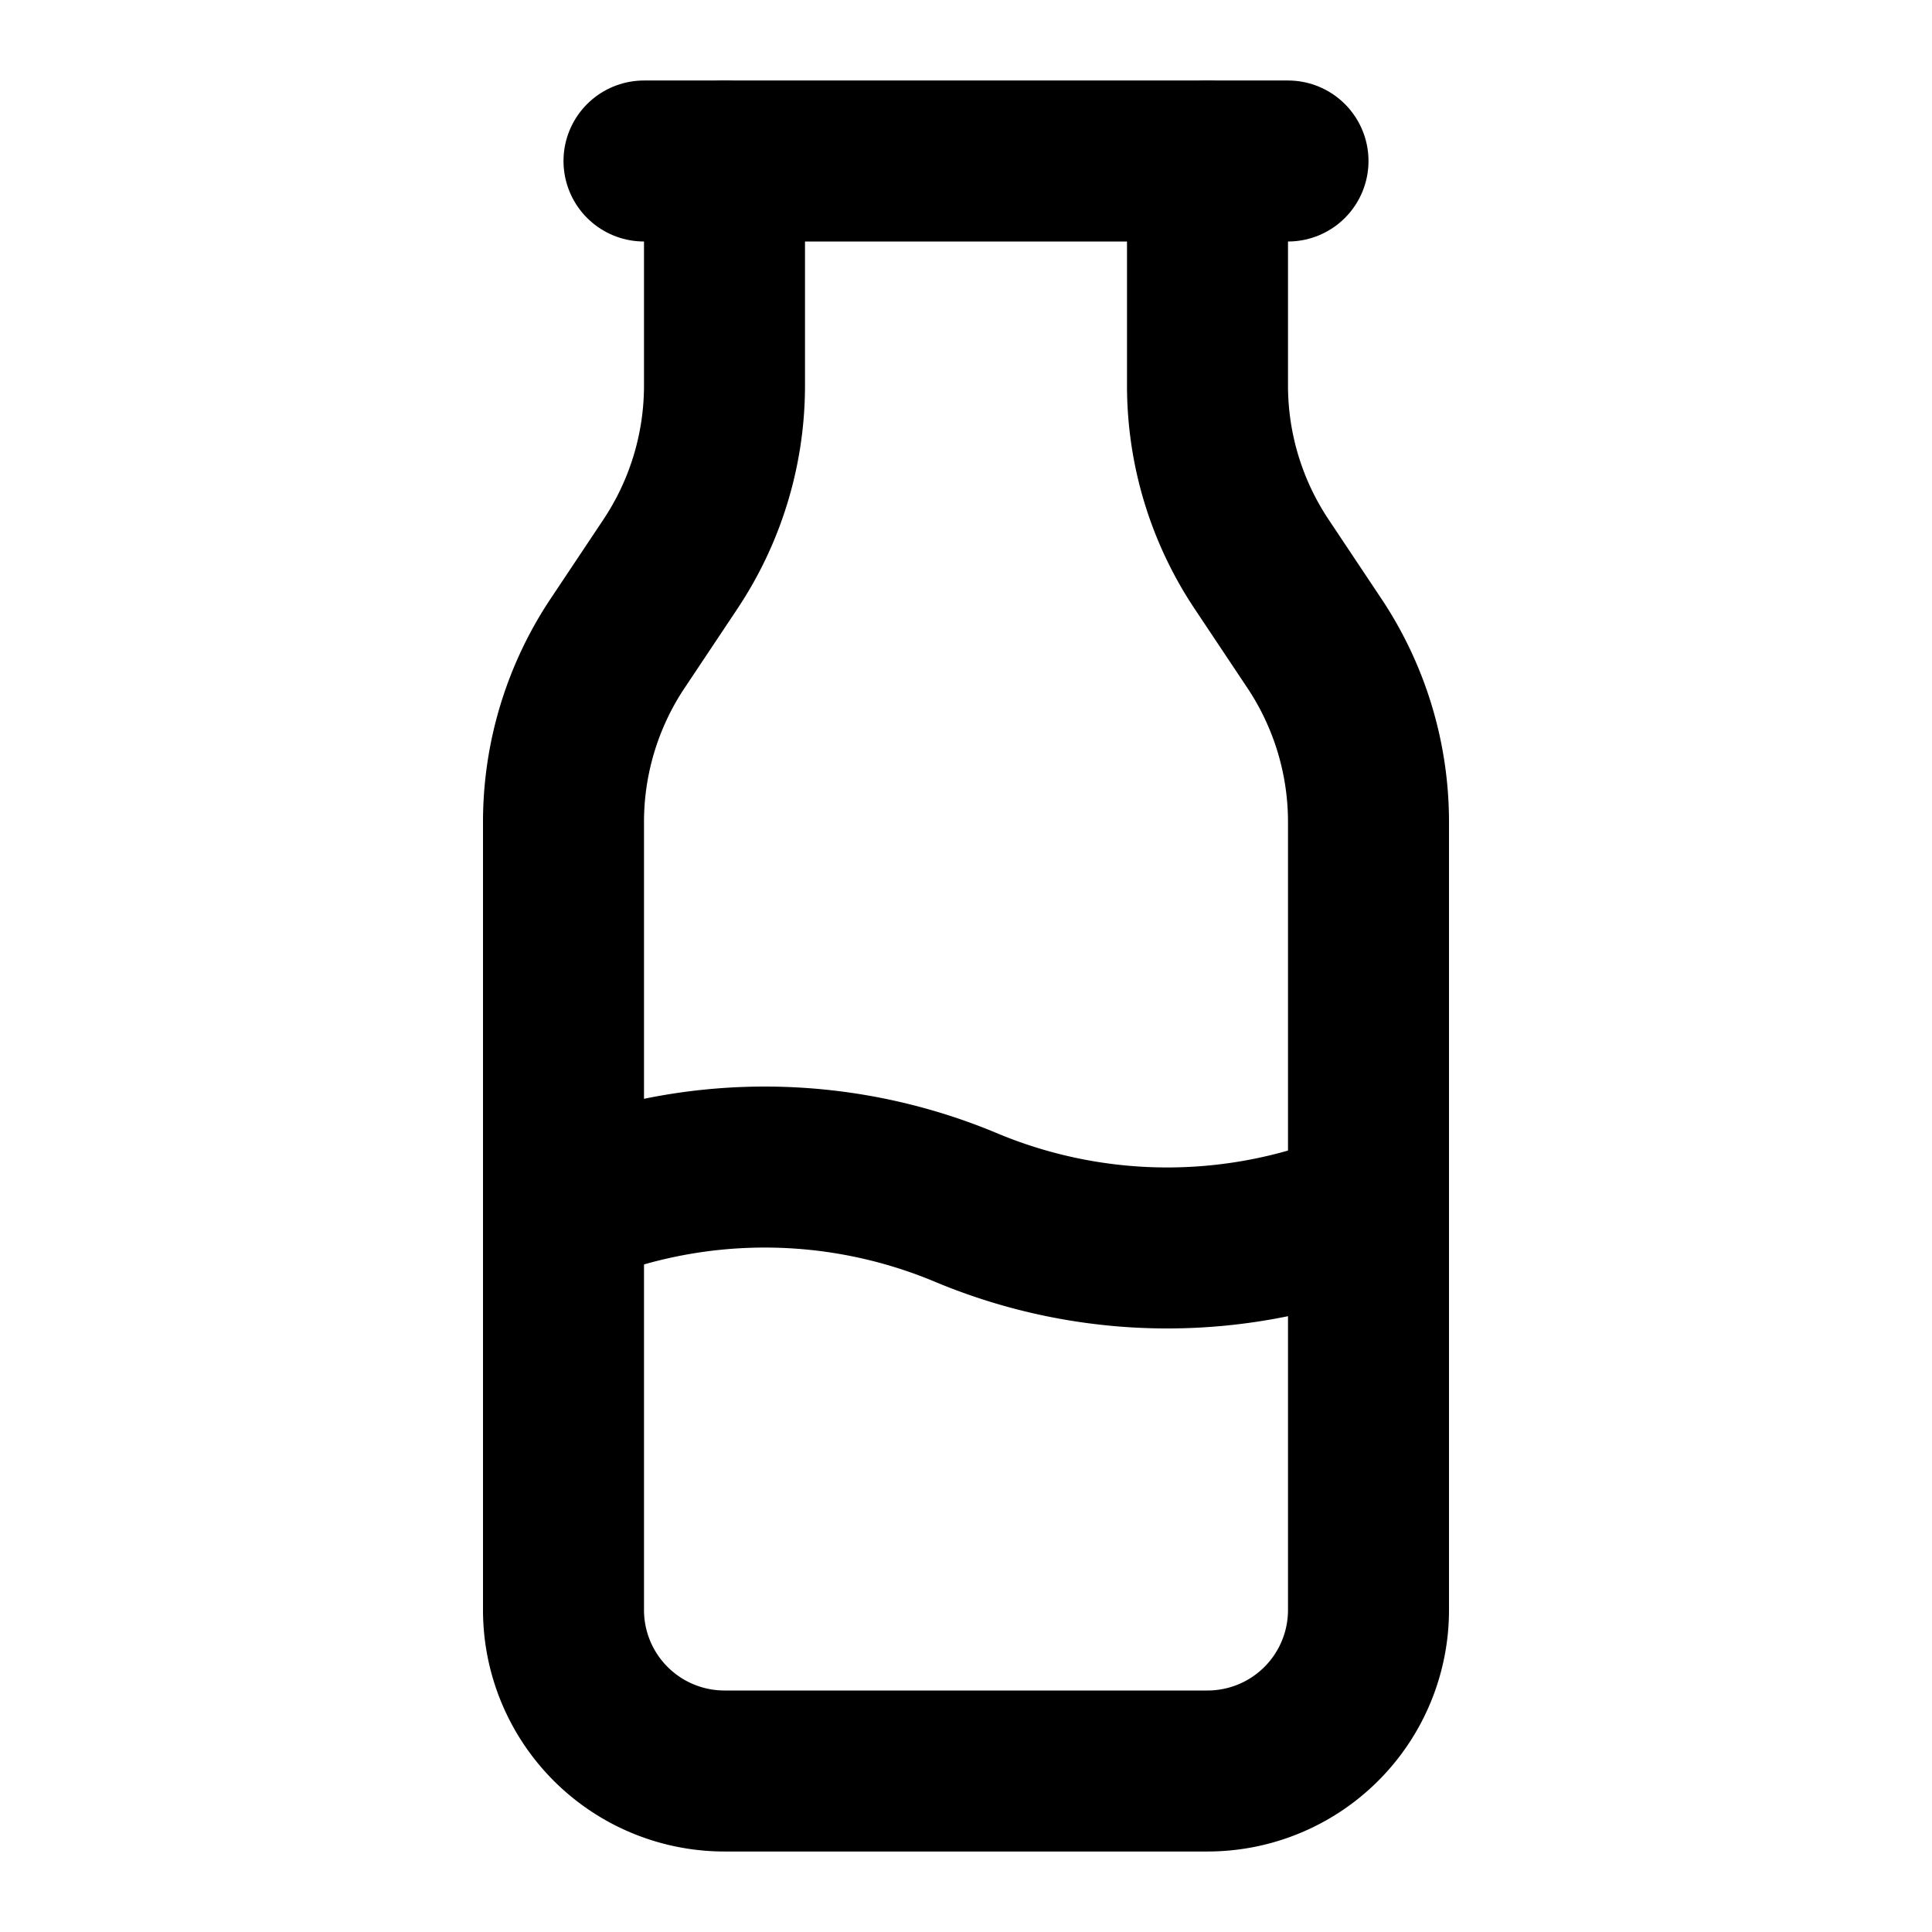 <!-- @license lucide-static v0.419.0 - ISC -->
<svg
    xmlns="http://www.w3.org/2000/svg"
    class="lucide lucide-milk"
    width="24"
    height="24"
    viewBox="0 0 24 24"
    fill="none"
    stroke="currentColor"
    stroke-width="2"
    stroke-linecap="round"
    stroke-linejoin="round"
>
    <path vector-effect="non-scaling-stroke" d="M8 2h8" />
    <path
        vector-effect="non-scaling-stroke"
        d="M9 2v2.789a4 4 0 0 1-.672 2.219l-.656.984A4 4 0 0 0 7 10.212V20a2 2 0 0 0 2 2h6a2 2 0 0 0 2-2v-9.789a4 4 0 0 0-.672-2.219l-.656-.984A4 4 0 0 1 15 4.788V2"
    />
    <path vector-effect="non-scaling-stroke" d="M7 15a6.472 6.472 0 0 1 5 0 6.47 6.47 0 0 0 5 0" />
</svg>
